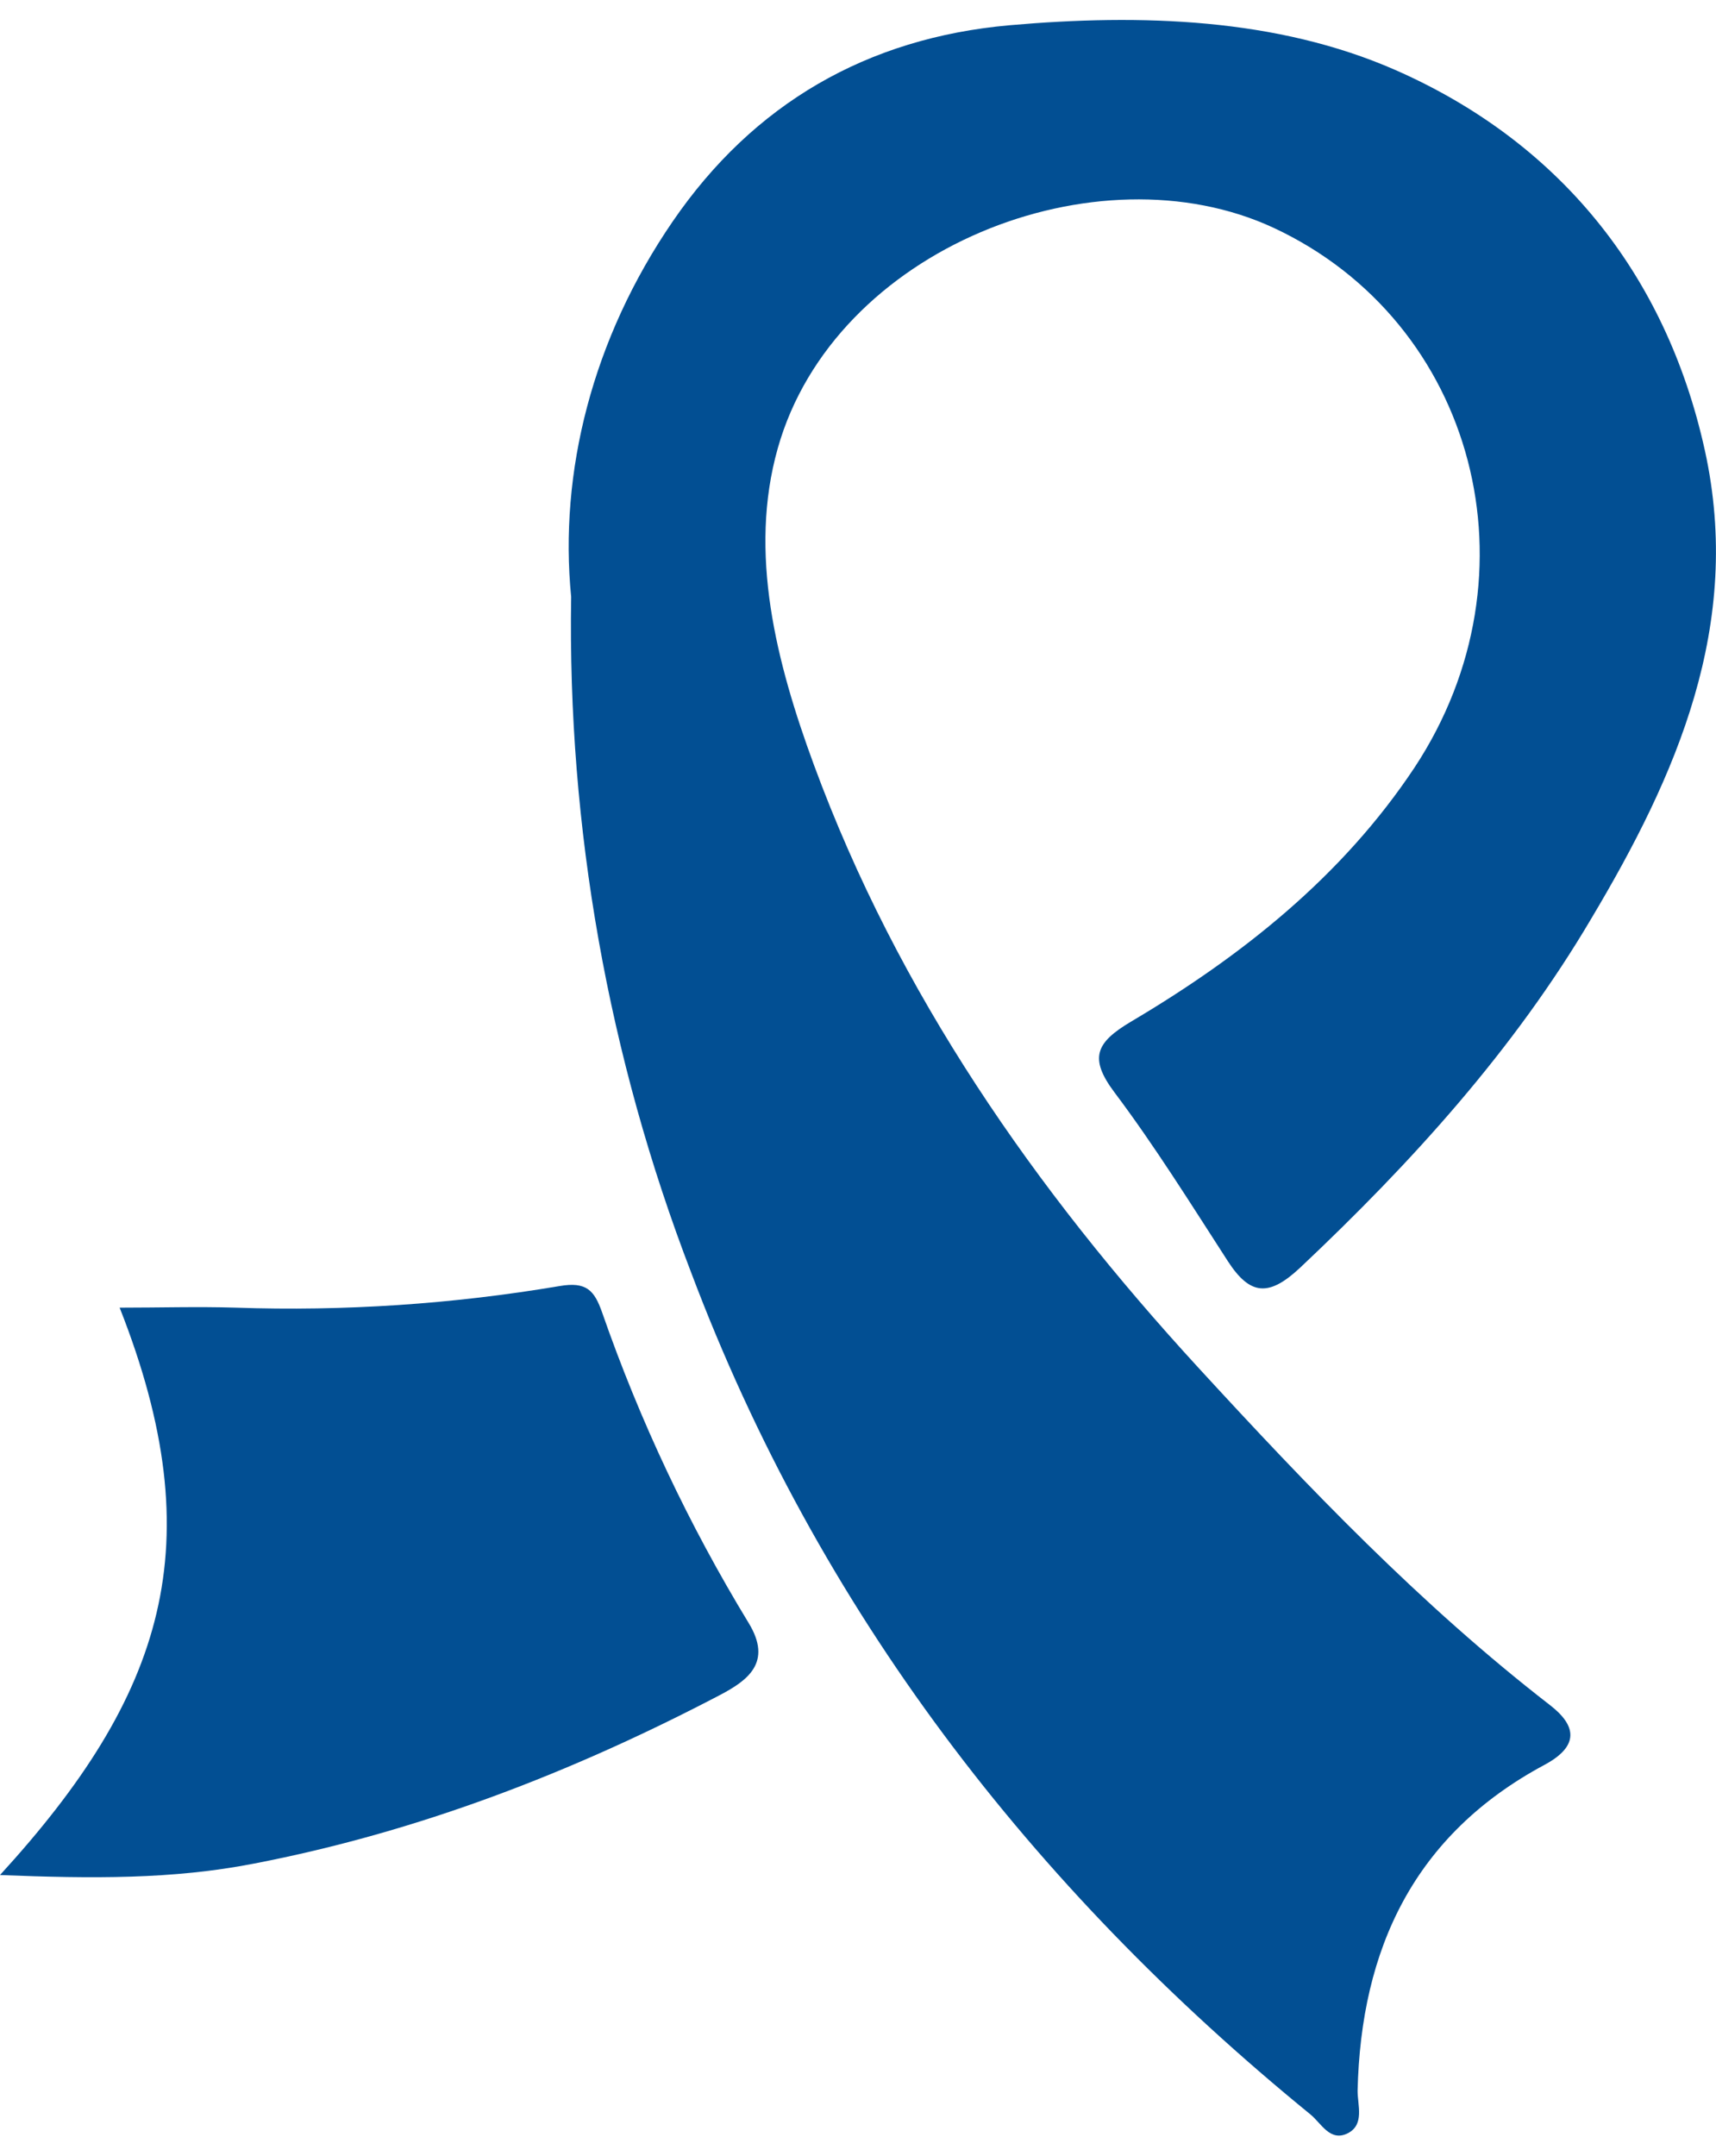 <svg width="43" height="54" viewBox="0 0 43 54" fill="none" xmlns="http://www.w3.org/2000/svg">
<g clip-path="url(#clip0_1190_9097)">
<path d="M14.312 14.951C14.006 11.844 14.835 8.495 16.857 5.547C18.879 2.598 21.727 0.949 25.302 0.632C28.596 0.343 31.995 0.451 34.964 1.753C39.022 3.536 41.736 6.812 42.721 11.284C43.681 15.654 42.011 19.428 39.877 23.007C37.936 26.299 35.374 29.121 32.582 31.753C31.8 32.486 31.329 32.458 30.769 31.595C29.843 30.163 28.94 28.712 27.925 27.362C27.278 26.499 27.468 26.113 28.335 25.596C31.118 23.95 33.639 21.949 35.445 19.228C38.647 14.374 36.972 8.07 31.919 5.709C27.491 3.647 20.905 6.217 19.49 11.228C18.748 13.848 19.452 16.599 20.396 19.162C22.503 24.881 25.92 29.787 30.027 34.259C32.786 37.262 35.597 40.202 38.837 42.711C39.503 43.224 39.586 43.736 38.7 44.211C35.438 45.961 34.102 48.816 34.019 52.374C34.019 52.738 34.194 53.215 33.782 53.434C33.329 53.669 33.109 53.185 32.834 52.964C25.84 47.259 20.509 40.336 17.319 31.877C15.241 26.476 14.22 20.731 14.312 14.951Z" fill="#024F93"/>
<path d="M0 46.97C4.114 42.471 5.347 38.706 2.998 32.757C3.996 32.757 4.953 32.728 5.909 32.757C8.624 32.85 11.342 32.669 14.021 32.216C14.697 32.1 14.893 32.324 15.088 32.877C16.032 35.589 17.262 38.195 18.757 40.651C19.368 41.646 18.731 42.099 18.031 42.466C14.334 44.399 10.476 45.892 6.354 46.685C4.328 47.08 2.306 47.061 0 46.97Z" fill="#024F93"/>
</g>
<defs>
<clipPath id="clip0_1190_9097">
<rect width="43" height="53" fill="white" transform="translate(0 0.5)"/>
</clipPath>
</defs>
</svg>
